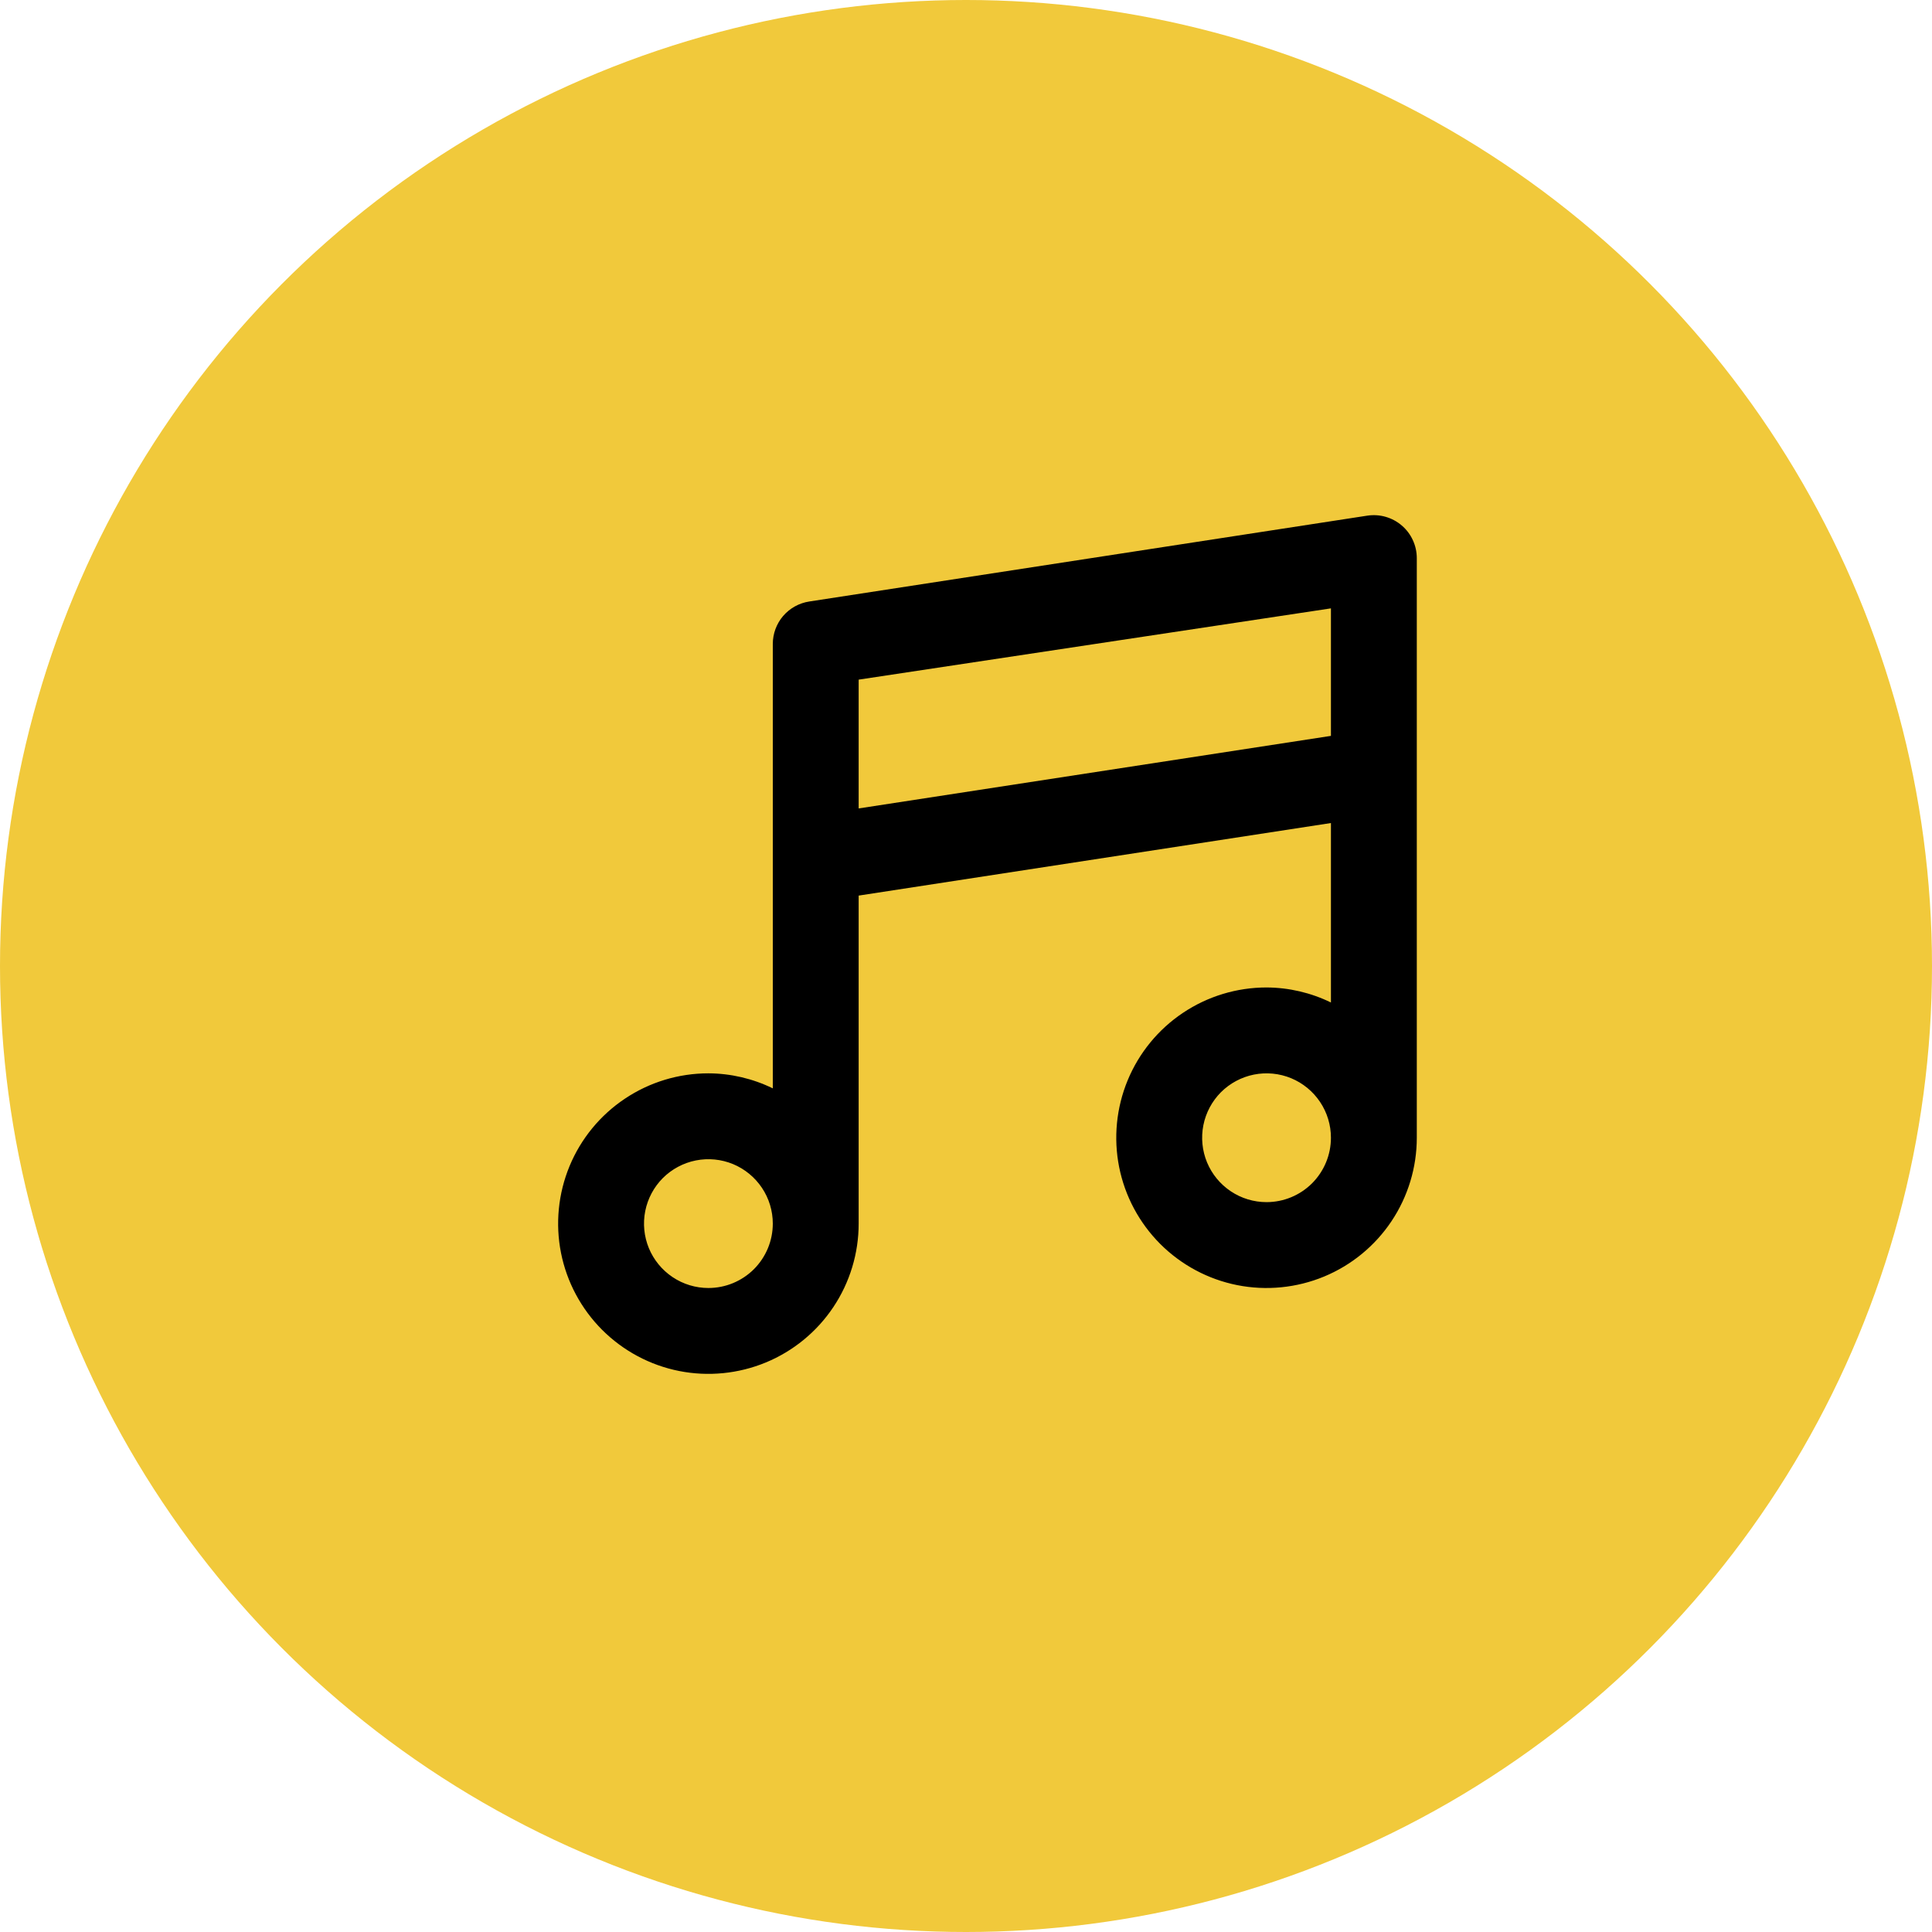 <svg width="45" height="45" viewBox="0 0 45 45" fill="none" xmlns="http://www.w3.org/2000/svg">
<circle cx="22.5" cy="22.5" r="22.5" fill="#F1C93B"/>
<path d="M32.65 12.24C32.541 12.146 32.413 12.078 32.275 12.038C32.137 11.998 31.992 11.989 31.85 12.01L18.85 14.01C18.613 14.046 18.397 14.166 18.241 14.347C18.085 14.529 18 14.761 18 15V25.35C17.533 25.122 17.02 25.002 16.5 25C15.808 25 15.131 25.205 14.556 25.59C13.98 25.974 13.531 26.521 13.266 27.161C13.002 27.8 12.932 28.504 13.067 29.183C13.202 29.862 13.536 30.485 14.025 30.975C14.515 31.464 15.138 31.798 15.817 31.933C16.496 32.068 17.2 31.998 17.839 31.734C18.479 31.469 19.026 31.02 19.41 30.445C19.795 29.869 20 29.192 20 28.5V20.86L31 19.17V23.35C30.533 23.122 30.02 23.002 29.5 23C28.808 23 28.131 23.205 27.555 23.59C26.98 23.974 26.531 24.521 26.266 25.161C26.002 25.8 25.932 26.504 26.067 27.183C26.202 27.862 26.536 28.485 27.025 28.975C27.515 29.464 28.138 29.798 28.817 29.933C29.496 30.068 30.2 29.998 30.839 29.734C31.479 29.469 32.026 29.02 32.41 28.445C32.795 27.869 33 27.192 33 26.5V13C33 12.856 32.969 12.713 32.908 12.582C32.848 12.45 32.76 12.334 32.65 12.24ZM16.5 30C16.203 30 15.913 29.912 15.667 29.747C15.42 29.582 15.228 29.348 15.114 29.074C15.001 28.8 14.971 28.498 15.029 28.207C15.087 27.916 15.23 27.649 15.439 27.439C15.649 27.23 15.916 27.087 16.207 27.029C16.498 26.971 16.8 27.001 17.074 27.114C17.348 27.228 17.582 27.42 17.747 27.667C17.912 27.913 18 28.203 18 28.5C18 28.898 17.842 29.279 17.561 29.561C17.279 29.842 16.898 30 16.5 30ZM29.5 28C29.203 28 28.913 27.912 28.667 27.747C28.42 27.582 28.228 27.348 28.114 27.074C28.001 26.8 27.971 26.498 28.029 26.207C28.087 25.916 28.23 25.649 28.439 25.439C28.649 25.23 28.916 25.087 29.207 25.029C29.498 24.971 29.8 25.001 30.074 25.114C30.348 25.228 30.582 25.42 30.747 25.667C30.912 25.913 31 26.203 31 26.5C31 26.898 30.842 27.279 30.561 27.561C30.279 27.842 29.898 28 29.5 28ZM31 17.14L20 18.83V15.83L31 14.17V17.14Z" fill="black"/>
</svg>
